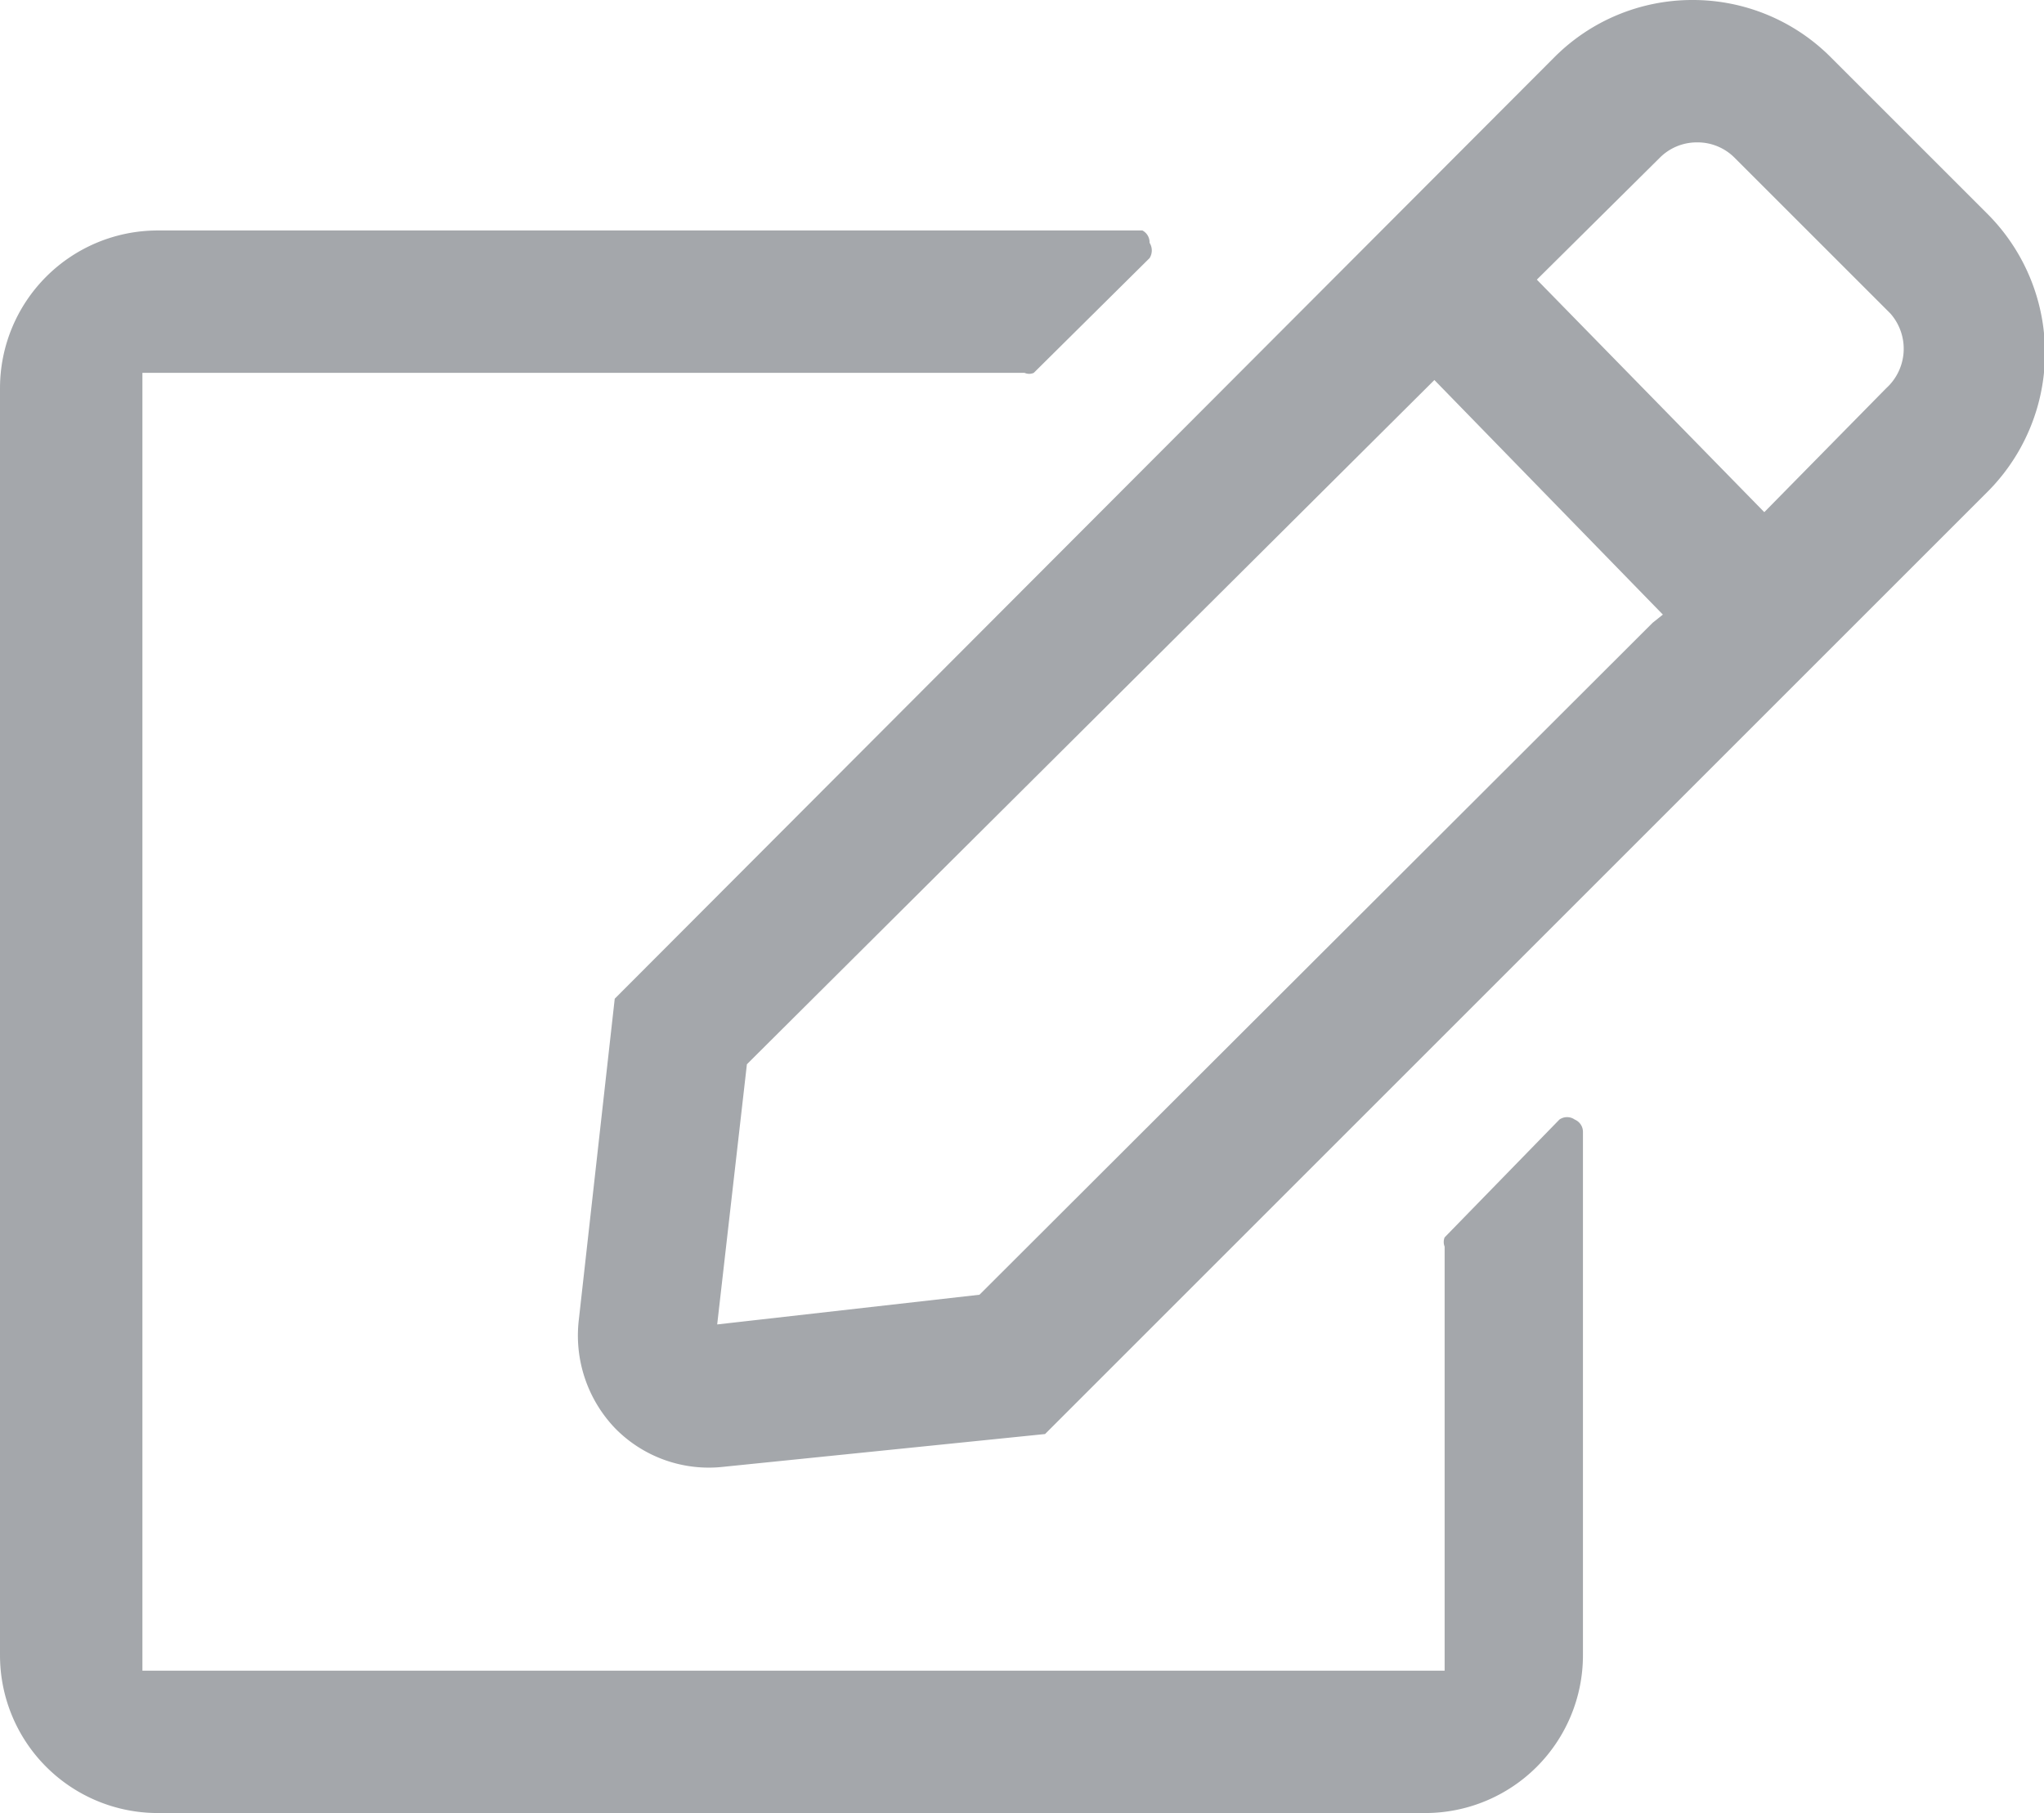 <svg xmlns="http://www.w3.org/2000/svg" viewBox="0 0 19.95 17.7" fill="#495057"><defs><style>.cls-1{opacity:0.5;}</style></defs><g id="Layer_2" data-name="Layer 2"><g id="My_Notes_FG" data-name="My Notes FG"><g class="cls-1"><path d="M19.39,2.08,17.87.56A1.9,1.9,0,0,0,16.52,0h0a1.9,1.9,0,0,0-1.35.56L6,9.75l-.35,3.13A1.31,1.31,0,0,0,6,13.94a1.28,1.28,0,0,0,1.06.38L10.2,14l9.19-9.19A1.92,1.92,0,0,0,19.39,2.08Zm-3.26,4L9.56,12.64,7,12.93l.29-2.54L14,3.71,16.23,6Zm2.28-2.29L17.22,5,15,2.73l1.2-1.19a.51.51,0,0,1,.36-.15h0a.51.51,0,0,1,.37.15l1.52,1.52A.52.52,0,0,1,18.41,3.79Z"/><path d="M11.15,2.25H1.54A1.54,1.54,0,0,0,0,3.79V16.16A1.54,1.54,0,0,0,1.54,17.7H13.91a1.54,1.54,0,0,0,1.54-1.54V11.05a.13.13,0,0,0-.08-.12.13.13,0,0,0-.15,0L14.1,12.08a.12.12,0,0,0,0,.09v4.14H1.39V3.64H10a.11.11,0,0,0,.09,0l1.13-1.12a.14.14,0,0,0,0-.15A.13.13,0,0,0,11.15,2.25Z"/></g></g></g></svg>